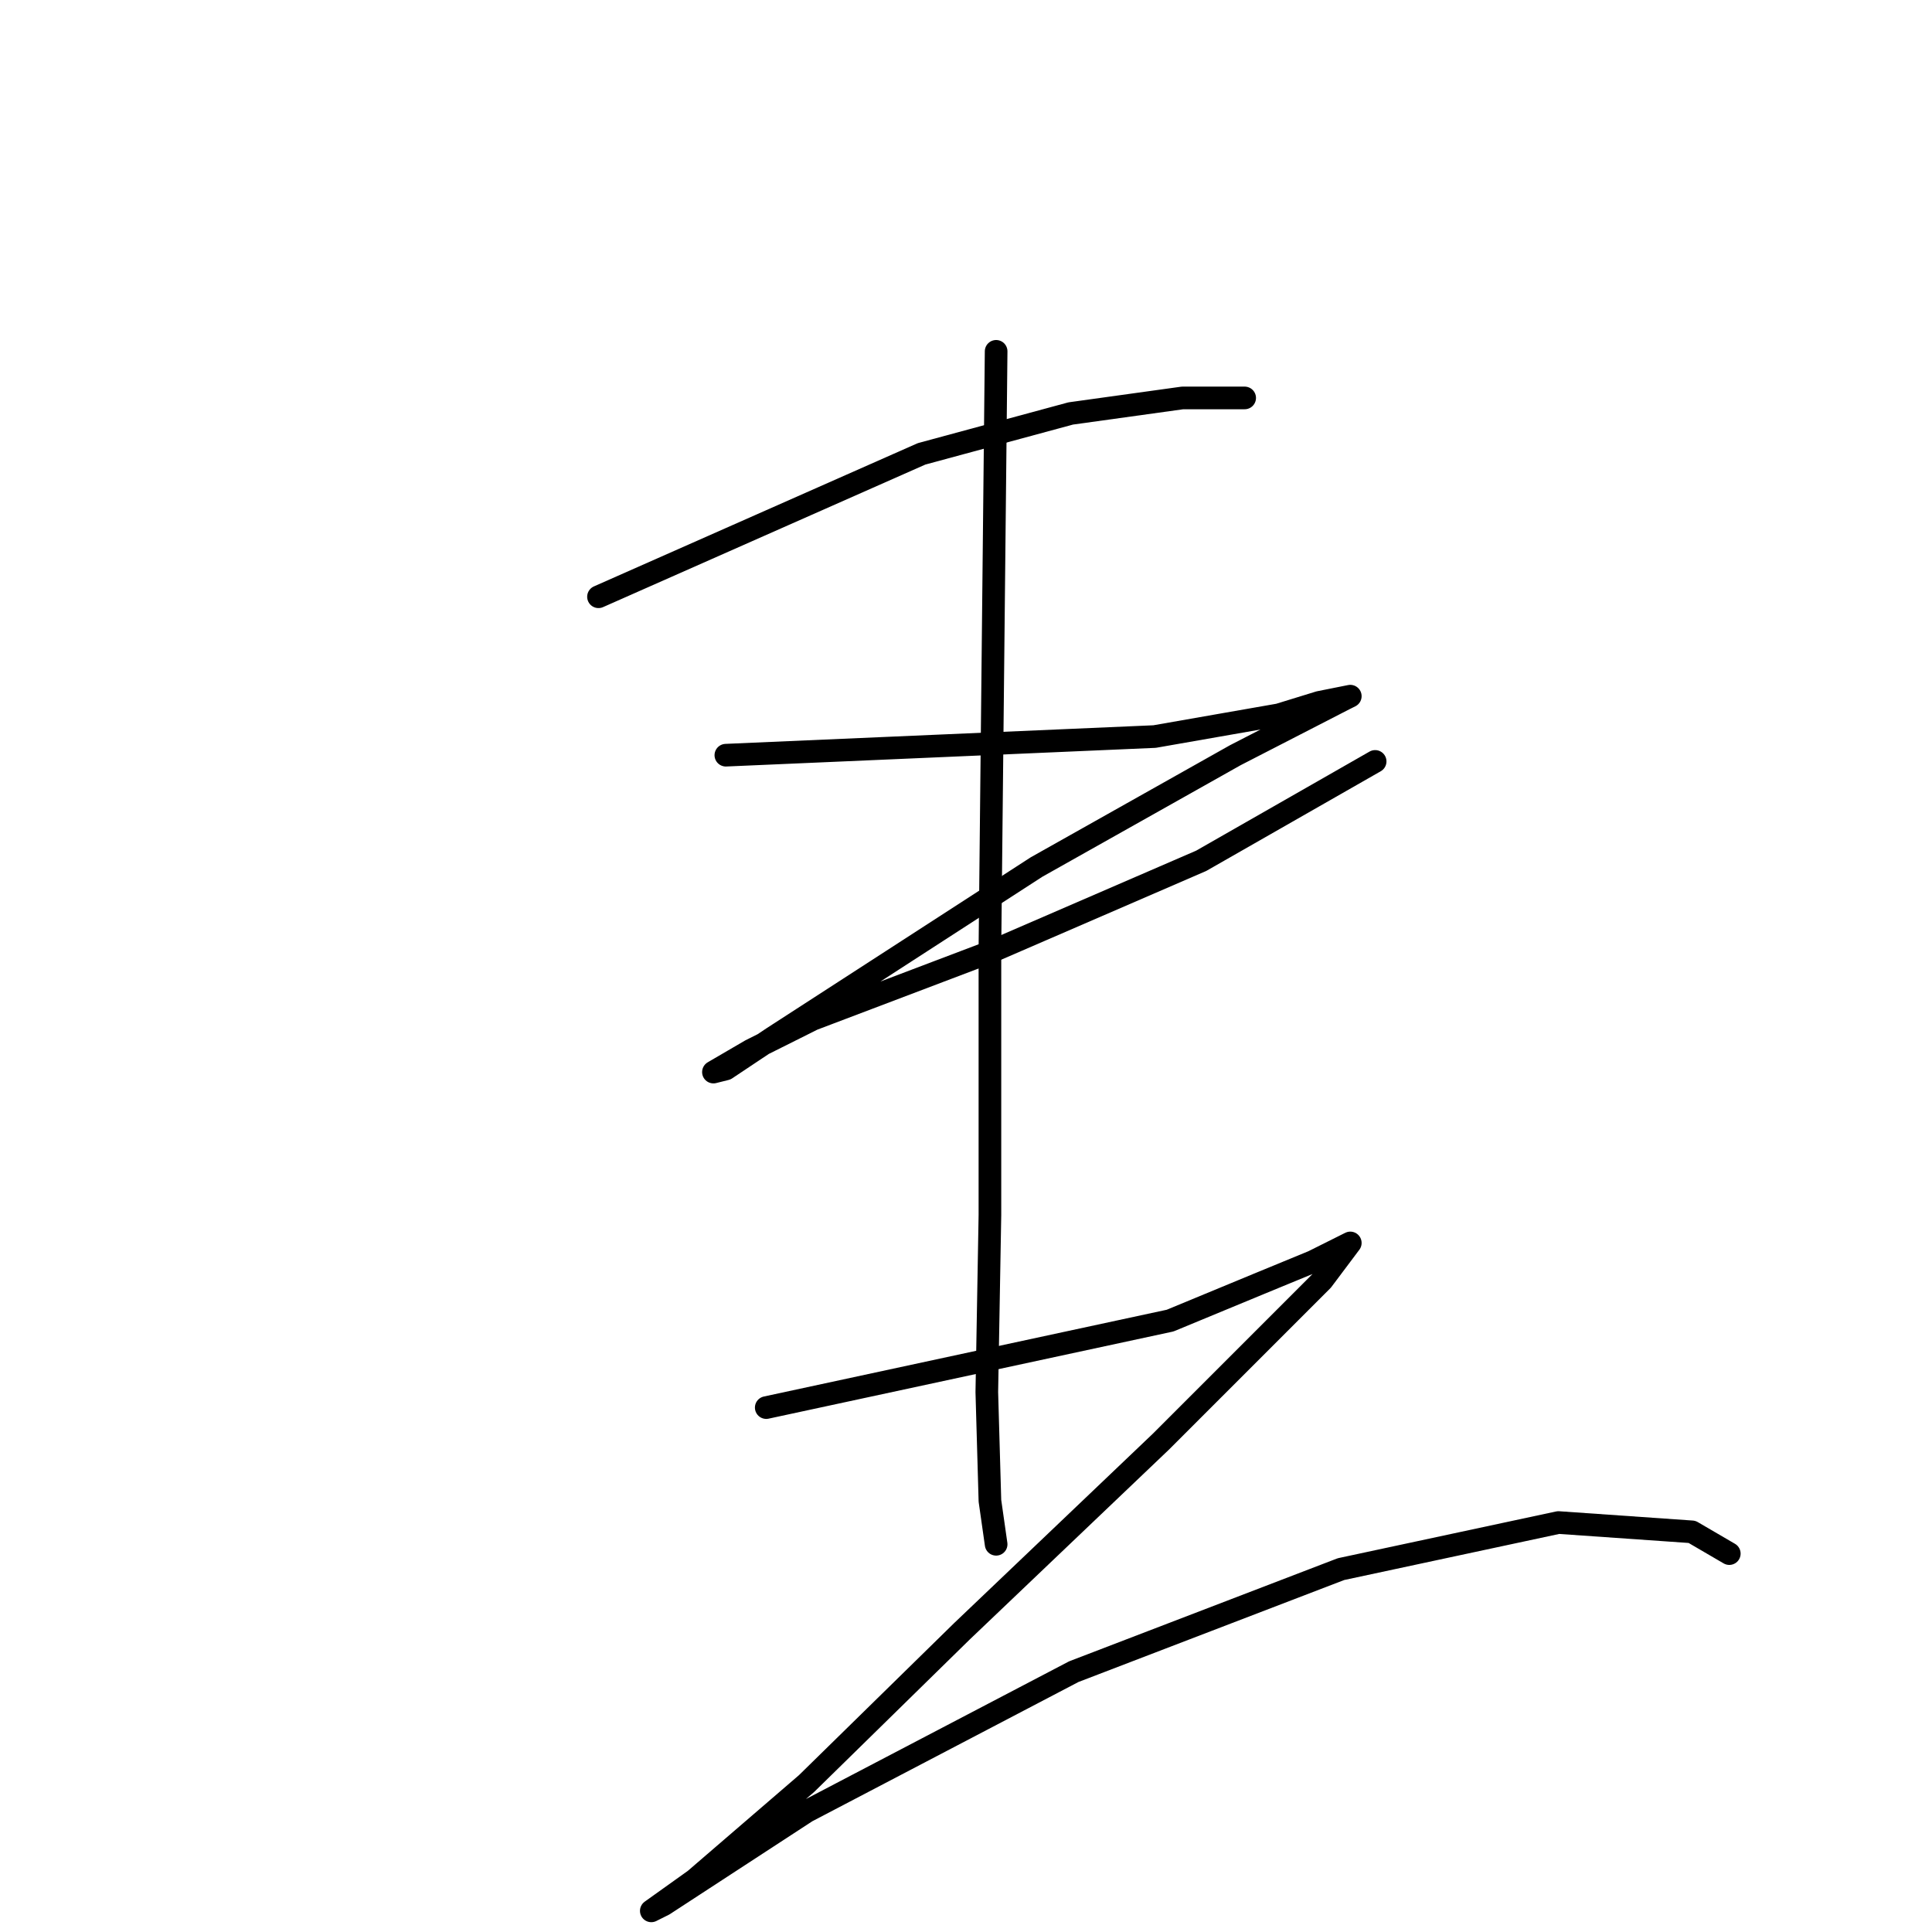<?xml version="1.0" standalone="no"?>
    <svg width="256" height="256" xmlns="http://www.w3.org/2000/svg" version="1.1">
    <polyline stroke="black" stroke-width="3" stroke-linecap="round" fill="transparent" stroke-linejoin="round" points="79.303 79.074 100.708 69.606 122.114 60.138 141.873 54.786 156.692 52.728 164.925 52.728 164.925 52.728 " />
        <polyline stroke="black" stroke-width="3" stroke-linecap="round" fill="transparent" stroke-linejoin="round" points="96.18 100.067 124.584 98.832 152.987 97.598 169.453 94.716 174.804 93.069 178.921 92.246 178.097 92.658 163.69 100.067 137.345 114.887 116.351 128.471 102.355 137.527 96.18 141.643 94.534 142.055 99.473 139.174 107.706 135.057 131.582 126.001 159.162 114.063 182.214 100.891 182.214 100.891 " />
        <polyline stroke="black" stroke-width="3" stroke-linecap="round" fill="transparent" stroke-linejoin="round" points="131.993 46.554 131.582 86.071 131.17 125.589 131.17 160.991 130.758 184.454 131.17 198.862 131.993 204.625 131.993 204.625 " />
        <polyline stroke="black" stroke-width="3" stroke-linecap="round" fill="transparent" stroke-linejoin="round" points="101.531 186.513 128.288 180.75 155.045 174.987 166.983 170.047 173.981 167.165 178.921 164.696 175.216 169.635 153.81 191.041 127.465 216.151 106.883 236.322 92.064 249.083 86.301 253.199 87.947 252.376 106.883 240.026 142.284 221.503 177.686 207.918 206.501 201.744 224.202 202.978 229.141 205.86 229.141 205.86 " />
        </svg>